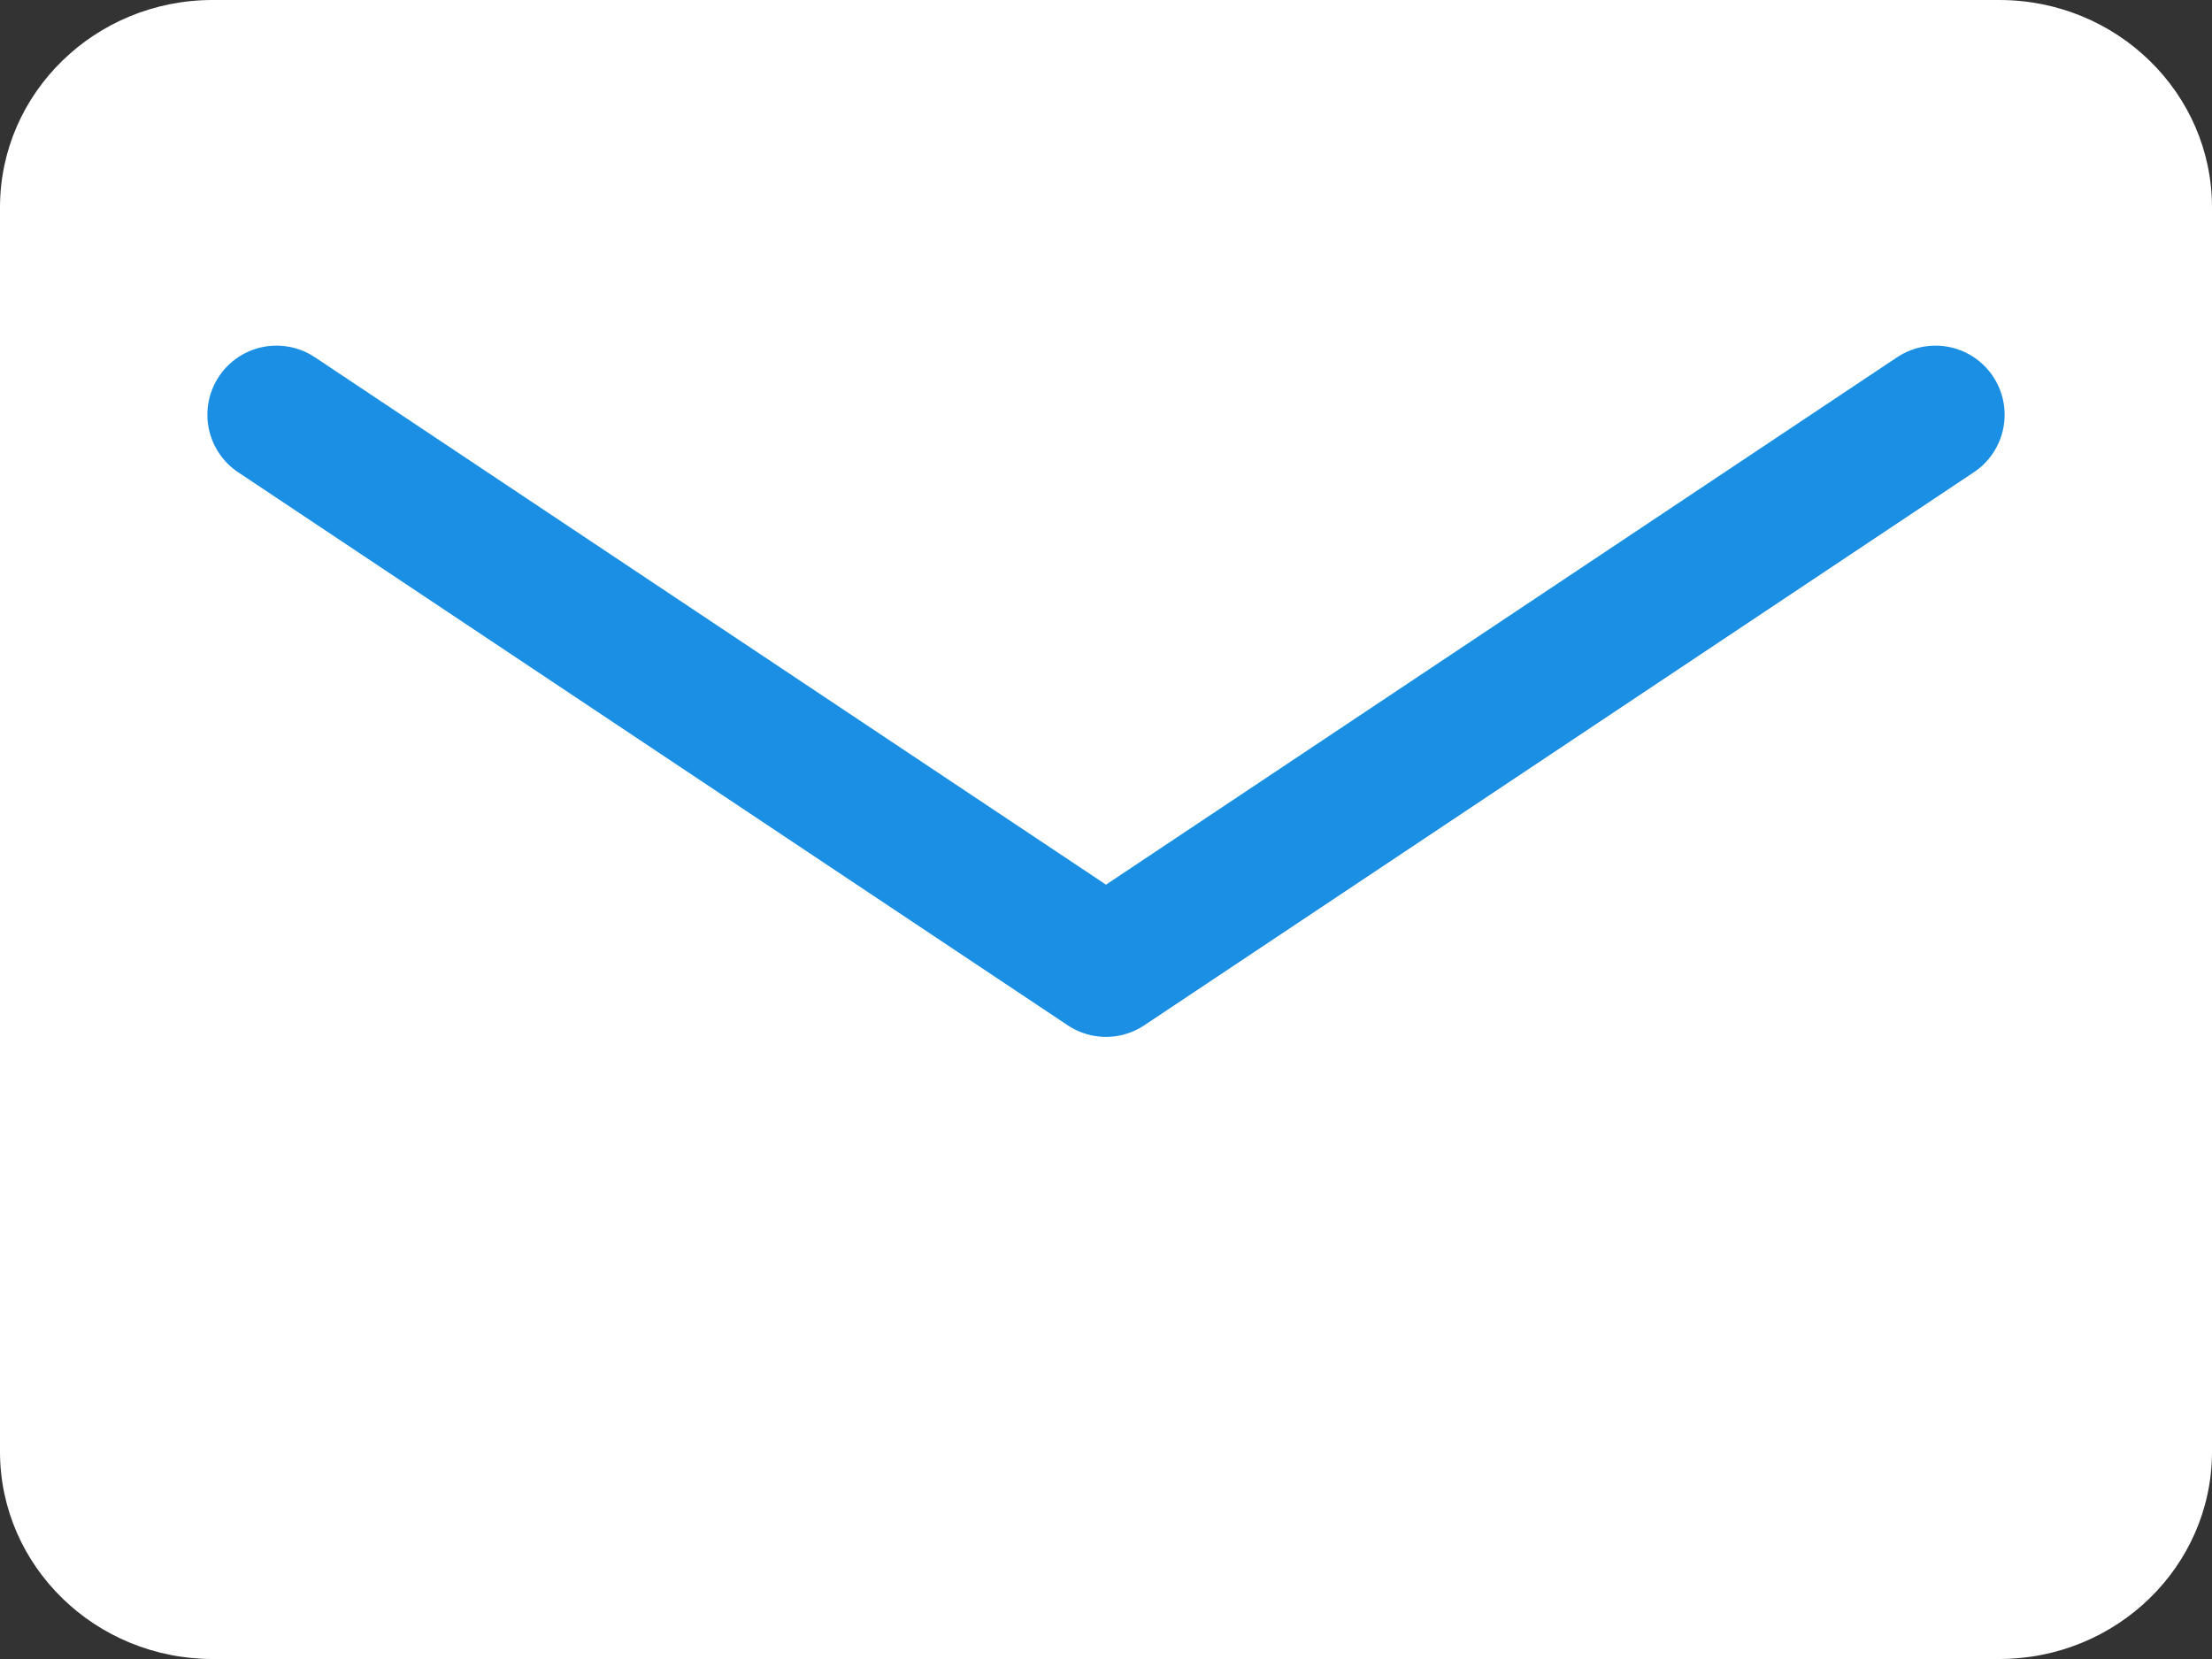 <svg width="16" height="12" viewBox="0 0 16 12" fill="none" xmlns="http://www.w3.org/2000/svg">
<rect x="0" y="0" width="16" height="12" fill="#333333" stroke="none"/>
<path d="M14.461 0H1.538C0.689 0 0 0.672 0 1.5V10.5C0 11.328 0.689 12 1.538 12H14.461C15.311 12 16 11.328 16 10.5V1.5C16 0.672 15.311 0 14.461 0Z" fill="white"/>
<path d="M2 3L8 7L14 3" fill="white"/>
<path d="M2 3L8 7L14 3" stroke="#1A8FE3" stroke-linecap="round" stroke-linejoin="round"/>
</svg>
